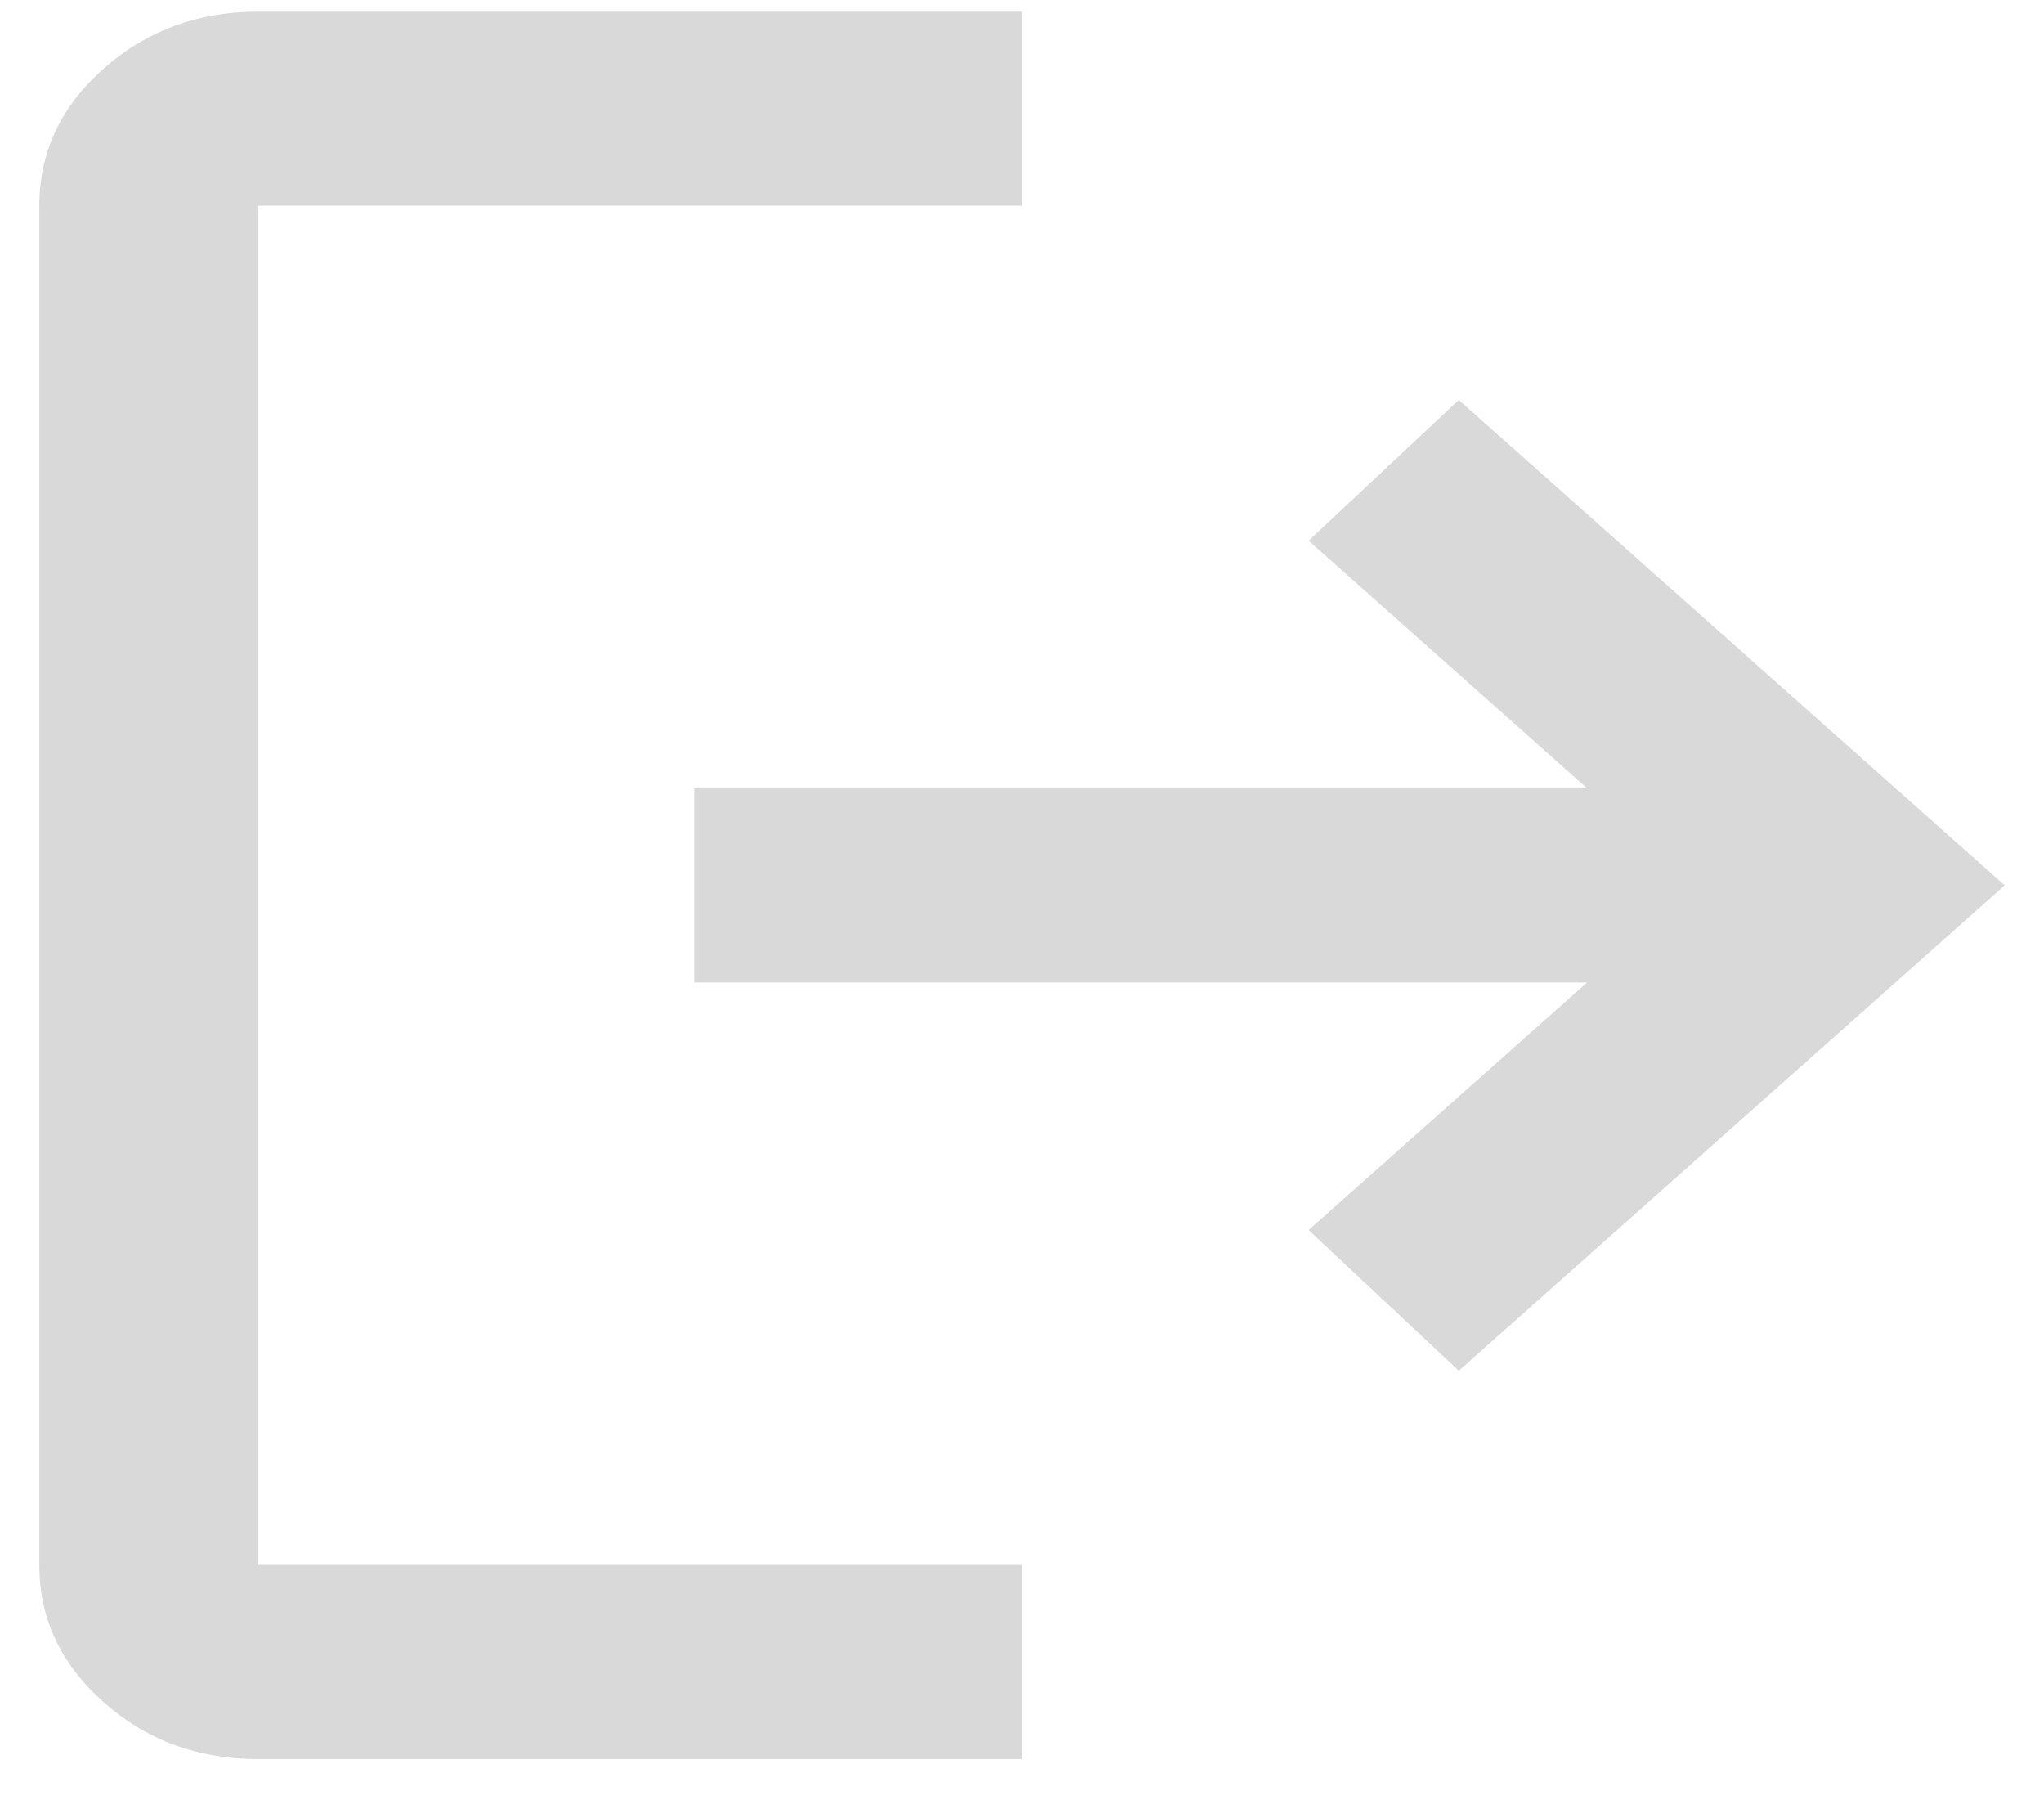 <svg width="26" height="23" viewBox="0 0 26 23" fill="none" xmlns="http://www.w3.org/2000/svg">
<path d="M3.278 22.37C2.514 22.37 1.86 22.129 1.317 21.645C0.773 21.162 0.501 20.581 0.5 19.901V2.617C0.5 1.938 0.772 1.357 1.317 0.874C1.861 0.391 2.515 0.149 3.278 0.148H13V2.617H3.278V19.901H13V22.37H3.278ZM18.556 17.432L16.646 15.642L20.188 12.494H8.833V10.024H20.188L16.646 6.876L18.556 5.086L25.5 11.259L18.556 17.432Z" fill="#D9D9D9"/>
</svg>
